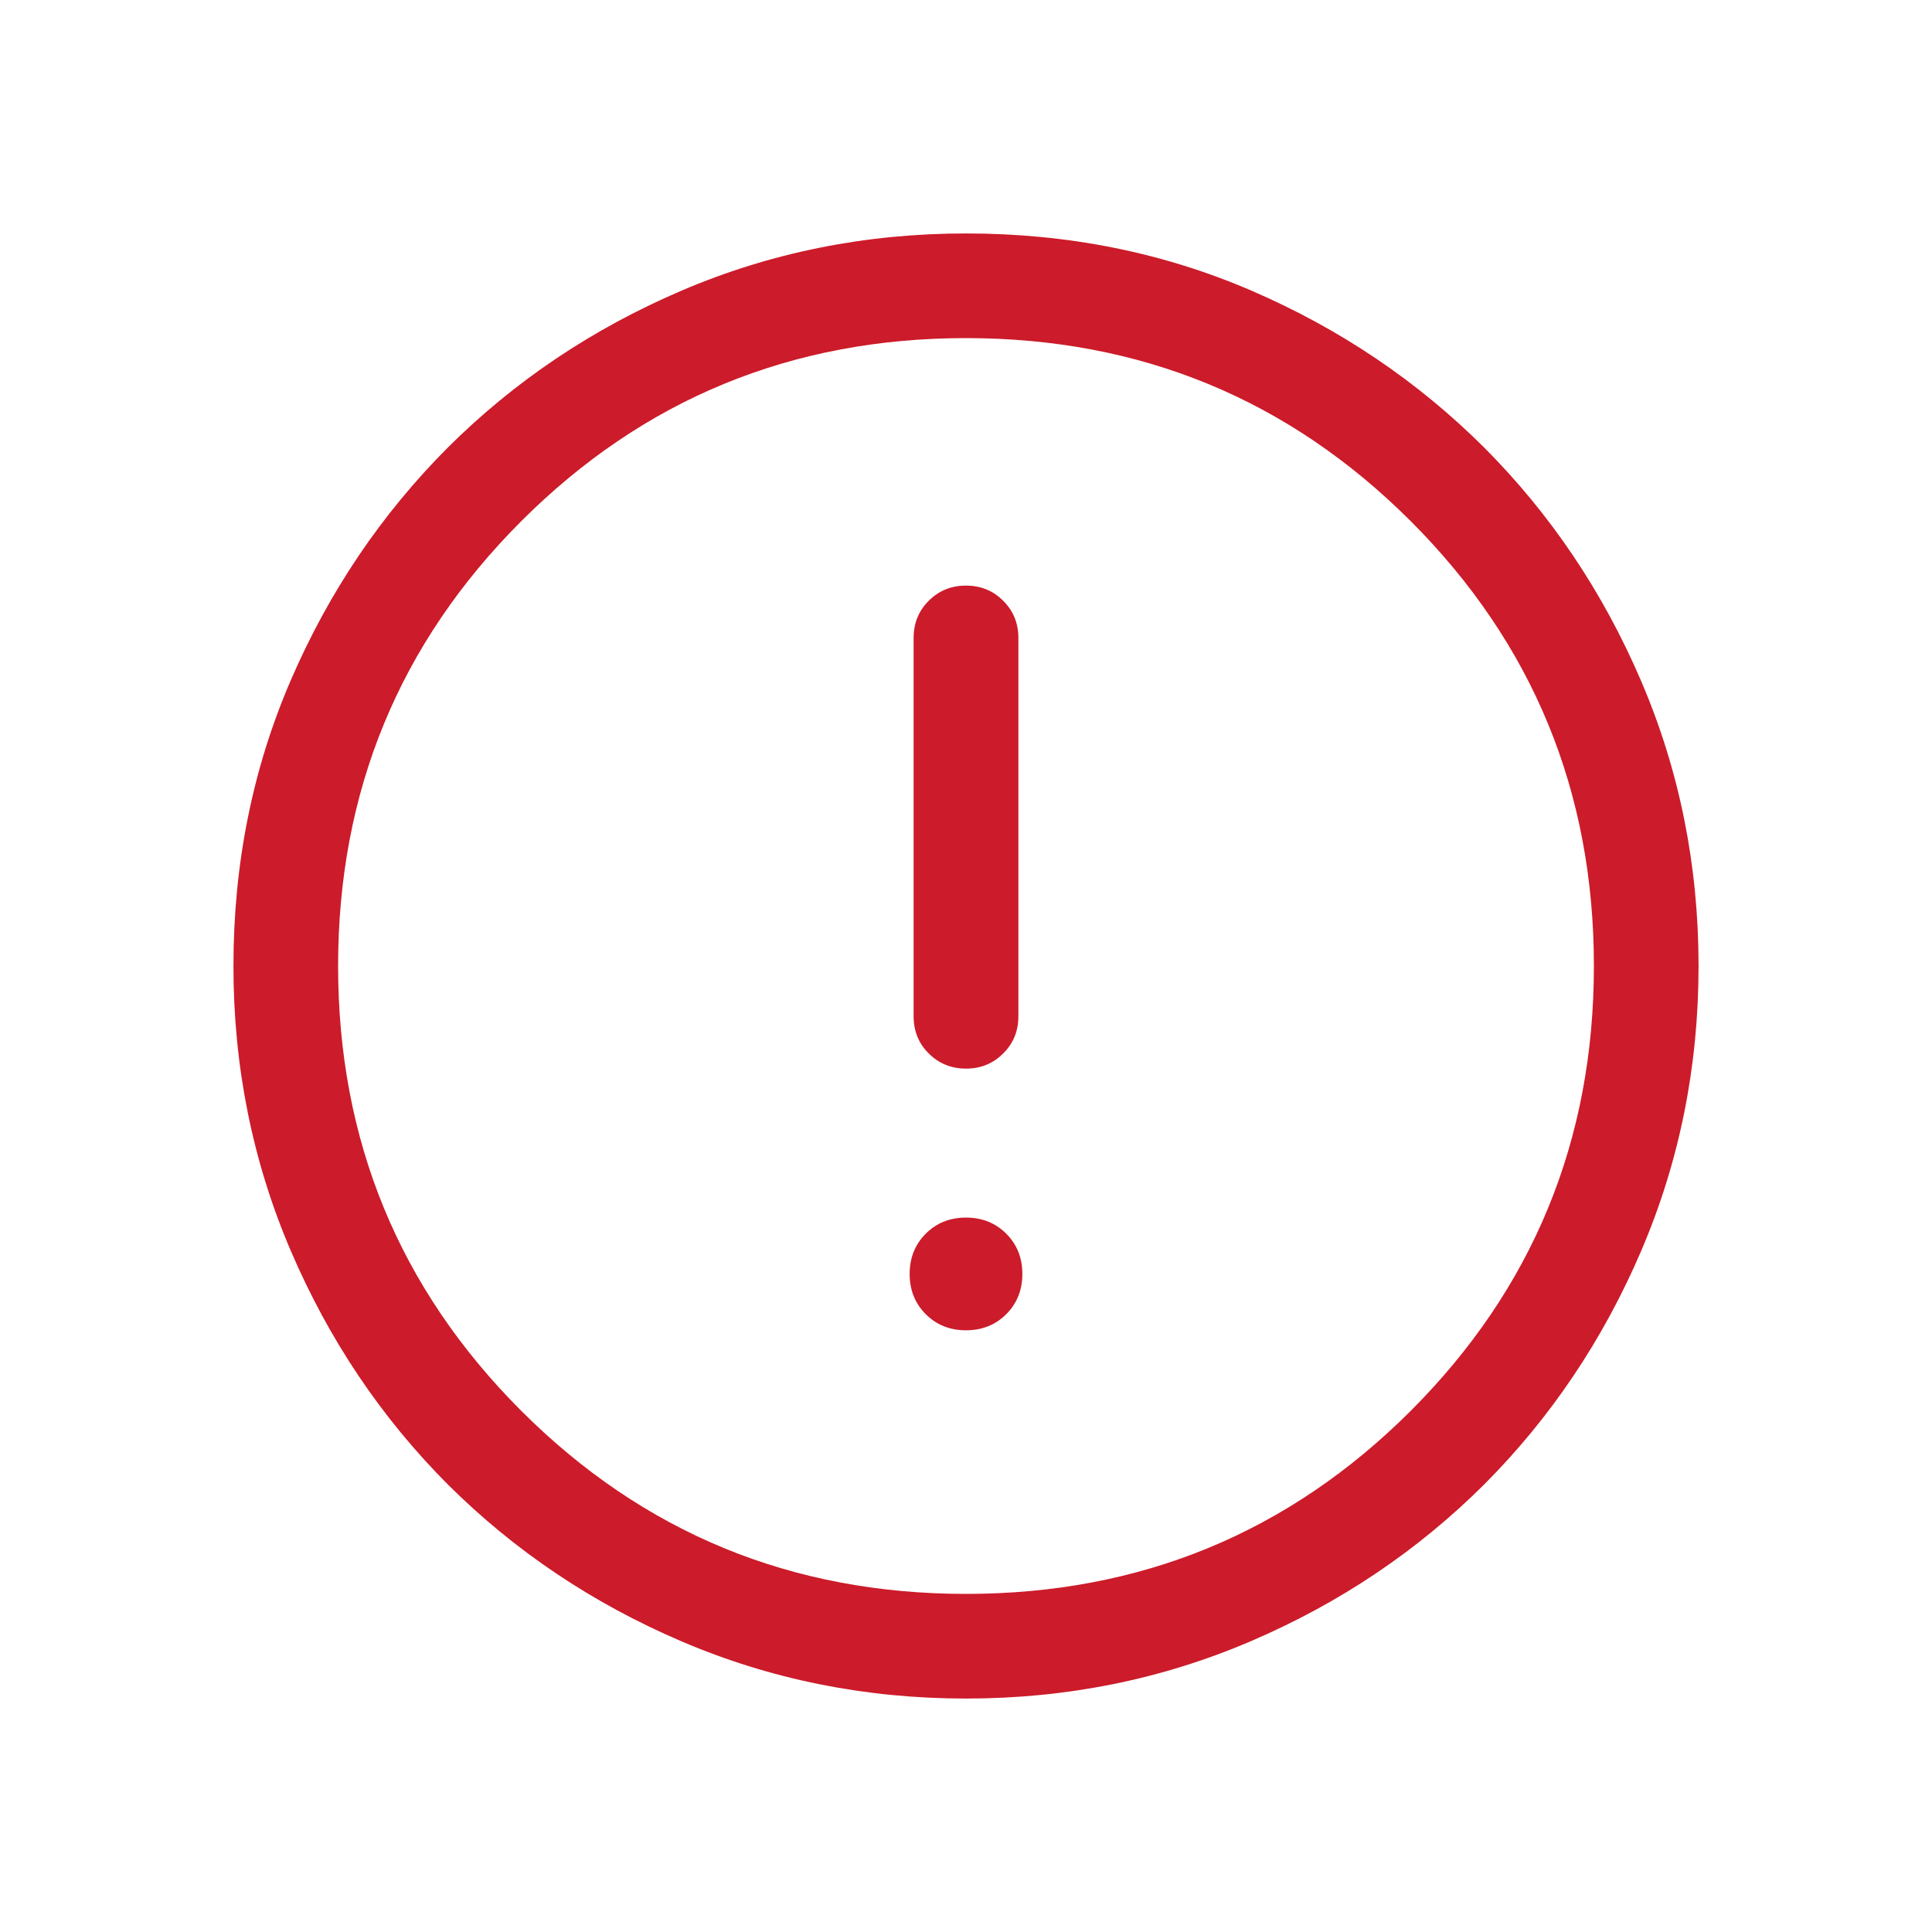 <svg width="18" height="18" viewBox="0 0 18 18" fill="none" xmlns="http://www.w3.org/2000/svg">
<mask id="mask0_746_12781" style="mask-type:alpha" maskUnits="userSpaceOnUse" x="0" y="0" width="18" height="18">
<rect width="18" height="18" fill="#D9D9D9"/>
</mask>
<g mask="url(#mask0_746_12781)">
<path d="M9 12.394C9.15 12.394 9.275 12.344 9.375 12.244C9.475 12.144 9.525 12.019 9.525 11.869C9.525 11.719 9.475 11.594 9.375 11.494C9.275 11.394 9.15 11.344 9 11.344C8.85 11.344 8.725 11.394 8.625 11.494C8.525 11.594 8.475 11.719 8.475 11.869C8.475 12.019 8.525 12.144 8.625 12.244C8.725 12.344 8.85 12.394 9 12.394ZM9 9.956C9.137 9.956 9.253 9.909 9.346 9.815C9.441 9.722 9.488 9.606 9.488 9.469V5.944C9.488 5.806 9.441 5.691 9.346 5.597C9.253 5.503 9.137 5.456 9 5.456C8.863 5.456 8.747 5.503 8.653 5.597C8.559 5.691 8.512 5.806 8.512 5.944V9.469C8.512 9.606 8.559 9.722 8.653 9.815C8.747 9.909 8.863 9.956 9 9.956ZM9 15.825C8.063 15.825 7.178 15.647 6.347 15.291C5.516 14.935 4.791 14.447 4.171 13.829C3.553 13.209 3.065 12.484 2.709 11.653C2.353 10.822 2.175 9.937 2.175 9C2.175 8.05 2.353 7.163 2.709 6.338C3.065 5.513 3.553 4.791 4.171 4.171C4.791 3.553 5.516 3.065 6.347 2.709C7.178 2.353 8.063 2.175 9 2.175C9.95 2.175 10.837 2.353 11.662 2.709C12.487 3.065 13.209 3.553 13.829 4.171C14.447 4.791 14.935 5.516 15.291 6.347C15.647 7.178 15.825 8.063 15.825 9C15.825 9.937 15.647 10.822 15.291 11.653C14.935 12.484 14.447 13.209 13.829 13.829C13.209 14.447 12.484 14.935 11.653 15.291C10.822 15.647 9.937 15.825 9 15.825ZM9 14.85C10.625 14.85 12.006 14.281 13.144 13.144C14.281 12.006 14.85 10.625 14.85 9C14.85 7.375 14.281 5.994 13.144 4.856C12.006 3.719 10.625 3.15 9 3.15C7.375 3.15 5.994 3.719 4.856 4.856C3.719 5.994 3.15 7.375 3.15 9C3.15 10.625 3.719 12.006 4.856 13.144C5.994 14.281 7.375 14.85 9 14.85Z" fill="#CC1B2A"/>
</g>
</svg>
